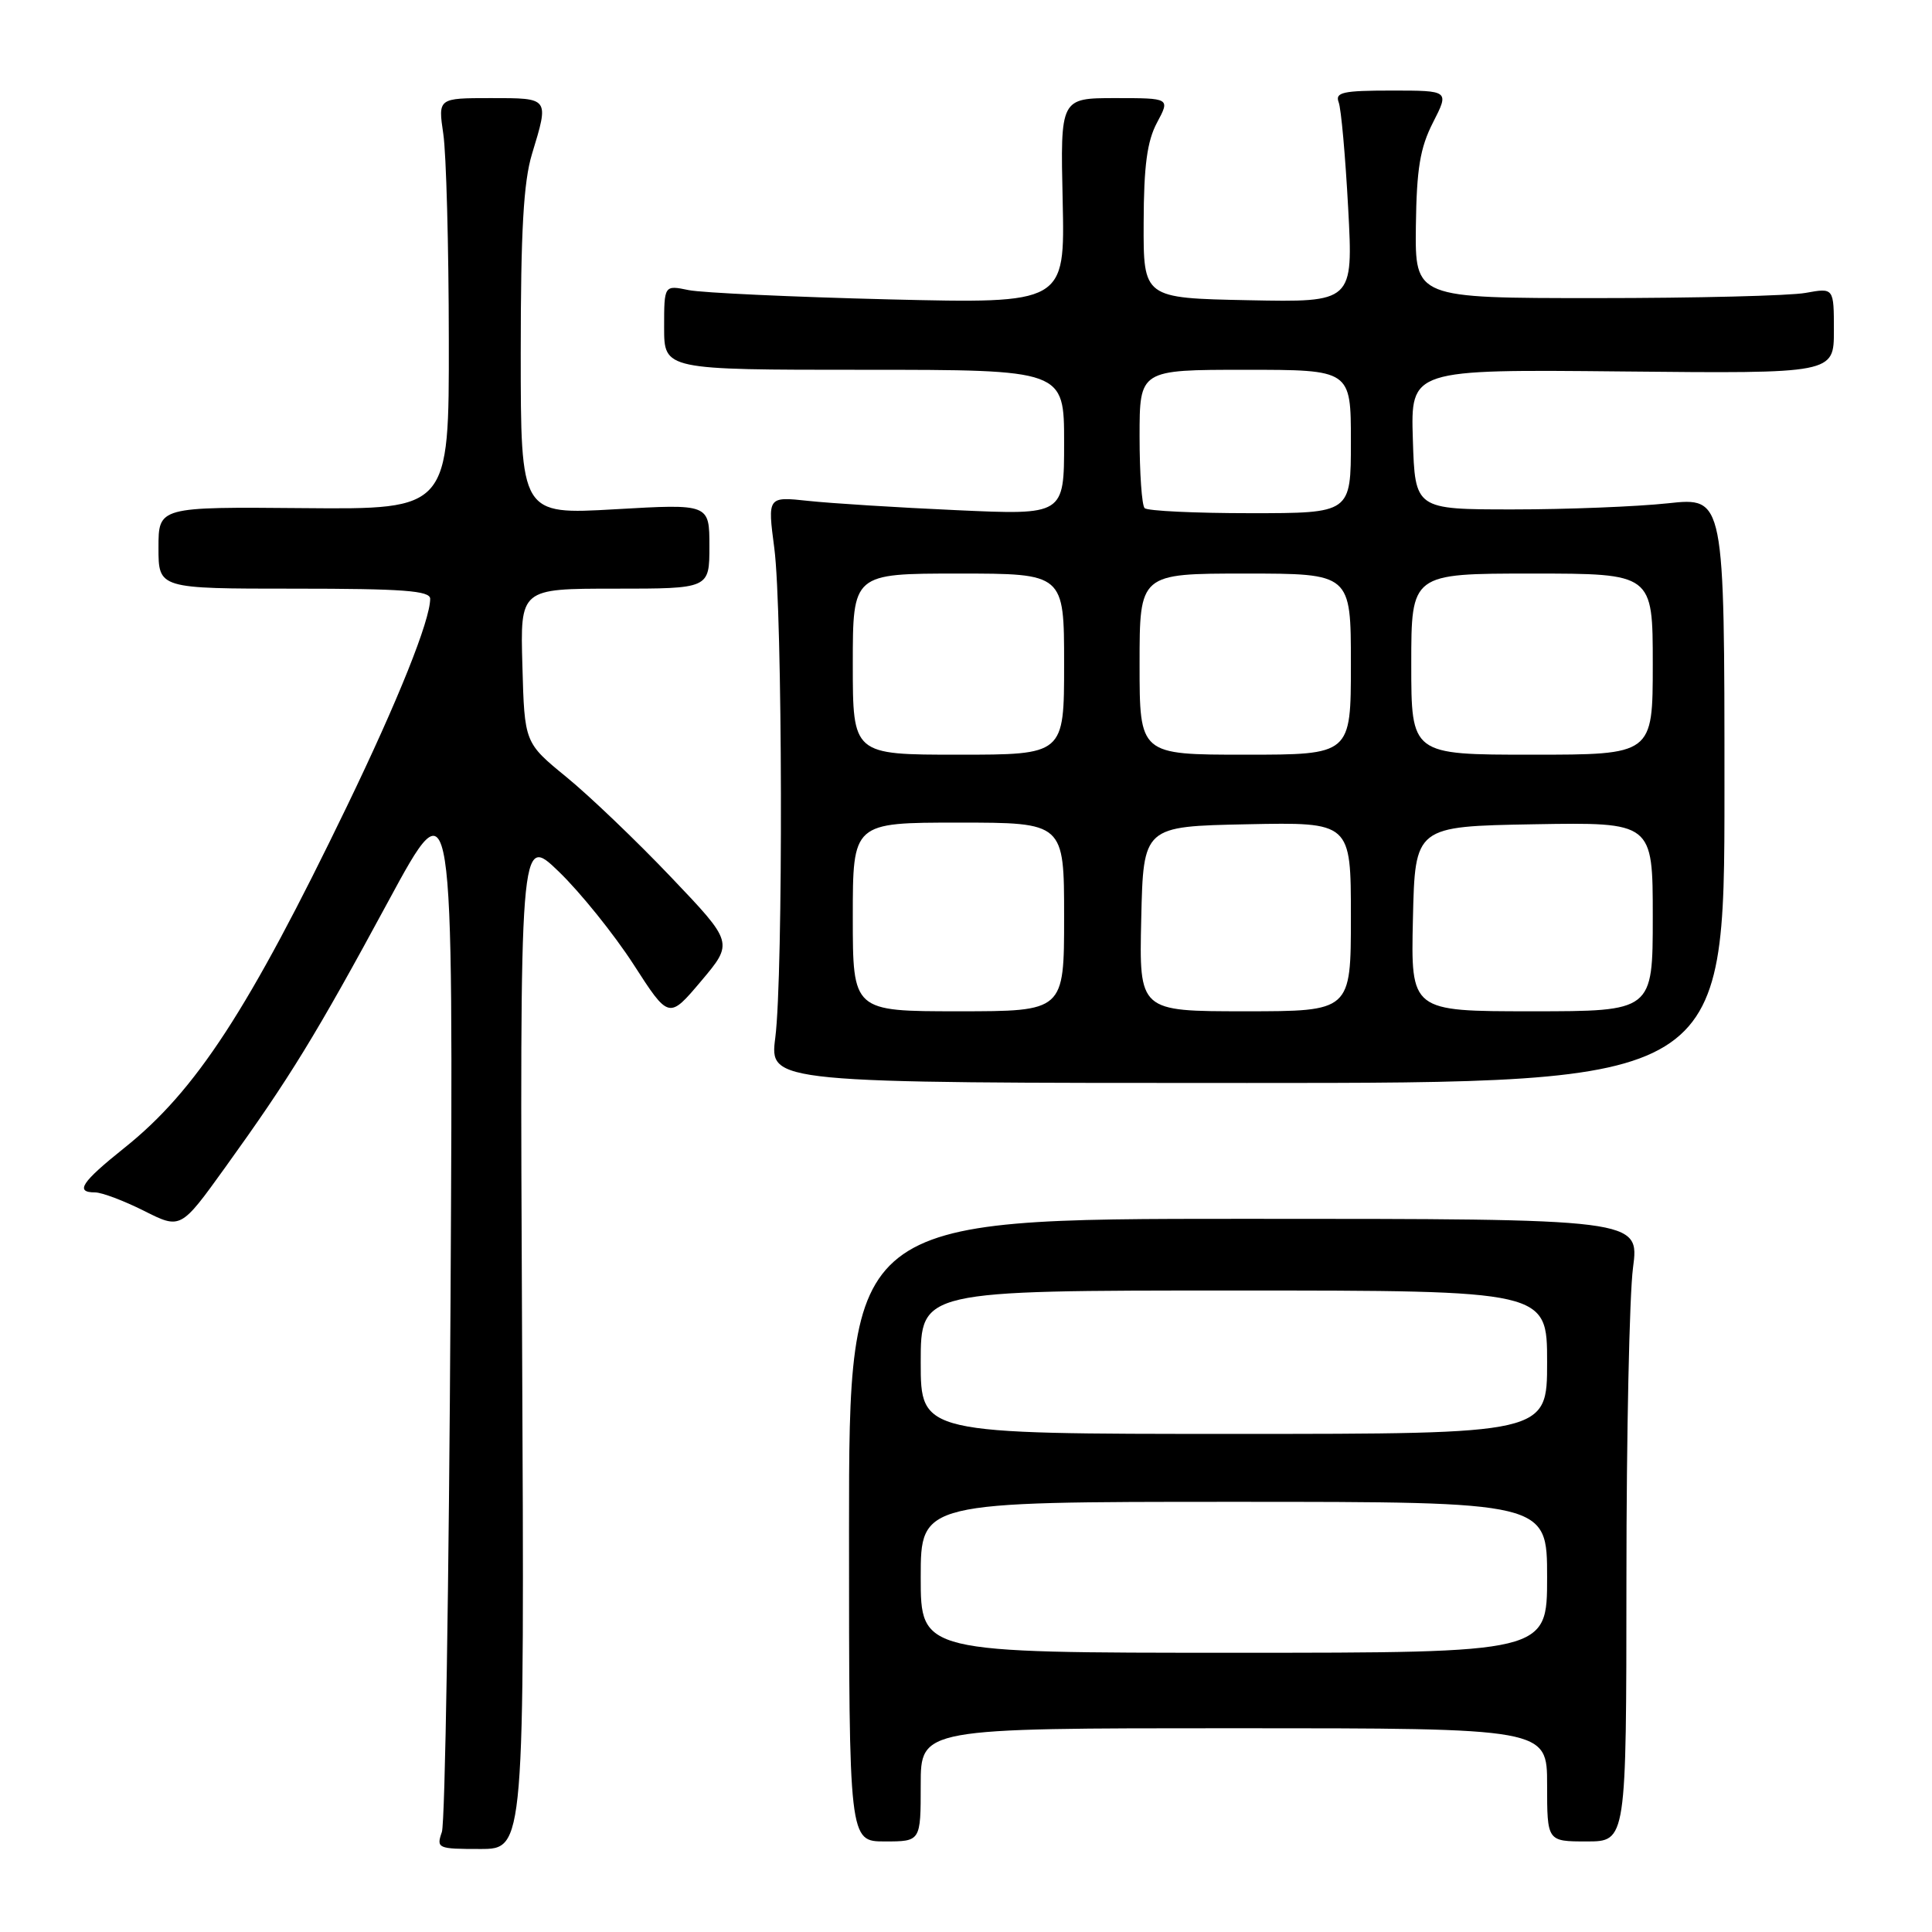 <?xml version="1.0" encoding="UTF-8" standalone="no"?>
<!DOCTYPE svg PUBLIC "-//W3C//DTD SVG 1.1//EN" "http://www.w3.org/Graphics/SVG/1.1/DTD/svg11.dtd" >
<svg xmlns="http://www.w3.org/2000/svg" xmlns:xlink="http://www.w3.org/1999/xlink" version="1.1" viewBox="0 0 256 256">
 <g >
 <path fill="currentColor"
d=" M 69.18 177.75 C 68.87 110.50 68.87 110.50 74.05 115.50 C 76.90 118.25 81.35 123.78 83.94 127.78 C 88.63 135.06 88.63 135.06 92.91 129.99 C 97.19 124.91 97.19 124.91 88.90 116.21 C 84.34 111.42 78.11 105.46 75.05 102.96 C 69.50 98.42 69.50 98.42 69.22 88.21 C 68.93 78.00 68.93 78.00 81.47 78.00 C 94.00 78.00 94.00 78.00 94.00 72.38 C 94.00 66.76 94.00 66.76 81.50 67.48 C 69.00 68.20 69.00 68.20 69.00 46.76 C 69.00 30.63 69.37 24.10 70.49 20.41 C 72.77 12.90 72.84 13.00 65.02 13.00 C 58.04 13.00 58.04 13.00 58.74 17.75 C 59.13 20.36 59.46 32.62 59.47 45.00 C 59.50 67.50 59.50 67.50 40.25 67.33 C 21.00 67.16 21.00 67.16 21.00 72.58 C 21.00 78.00 21.00 78.00 39.00 78.00 C 53.40 78.00 57.00 78.27 57.00 79.34 C 57.00 82.20 52.74 92.83 45.97 106.84 C 32.92 133.85 25.96 144.54 16.48 152.10 C 10.78 156.66 9.89 158.00 12.60 158.00 C 13.49 158.00 16.40 159.10 19.08 160.44 C 23.94 162.89 23.94 162.89 29.84 154.69 C 38.42 142.77 41.84 137.20 51.45 119.43 C 60.07 103.50 60.07 103.50 59.70 172.00 C 59.49 209.68 58.98 241.51 58.55 242.75 C 57.80 244.92 57.99 245.00 63.63 245.00 C 69.50 245.00 69.50 245.00 69.18 177.75 Z  M 122.00 236.50 C 122.00 229.00 122.00 229.00 163.50 229.00 C 205.00 229.00 205.00 229.00 205.00 236.50 C 205.00 244.00 205.00 244.00 210.25 244.00 C 215.50 244.00 215.50 244.00 215.51 209.25 C 215.51 190.14 215.91 171.57 216.38 168.00 C 217.24 161.50 217.24 161.50 164.87 161.50 C 112.50 161.50 112.50 161.50 112.50 202.75 C 112.50 244.00 112.50 244.00 117.25 244.00 C 122.00 244.00 122.00 244.00 122.00 236.50 Z  M 228.50 104.69 C 228.50 65.88 228.50 65.88 221.00 66.69 C 216.88 67.13 207.65 67.50 200.50 67.50 C 187.50 67.50 187.50 67.50 187.21 58.22 C 186.92 48.94 186.92 48.94 214.96 49.22 C 243.00 49.50 243.00 49.50 243.00 43.81 C 243.00 38.13 243.00 38.13 239.25 38.81 C 237.19 39.19 224.70 39.50 211.50 39.50 C 187.50 39.50 187.50 39.50 187.61 29.98 C 187.71 22.35 188.16 19.61 189.88 16.23 C 192.04 12.00 192.04 12.00 184.41 12.00 C 177.94 12.00 176.88 12.23 177.38 13.55 C 177.71 14.40 178.27 20.71 178.64 27.58 C 179.31 40.06 179.31 40.06 165.40 39.78 C 151.50 39.50 151.50 39.50 151.54 29.50 C 151.56 21.96 152.00 18.70 153.31 16.25 C 155.05 13.00 155.05 13.00 147.78 13.00 C 140.50 13.00 140.50 13.00 140.81 26.62 C 141.11 40.23 141.11 40.23 117.81 39.67 C 104.99 39.35 93.04 38.80 91.25 38.44 C 88.00 37.77 88.00 37.77 88.00 43.39 C 88.00 49.00 88.00 49.00 114.50 49.00 C 141.00 49.00 141.00 49.00 141.00 58.63 C 141.00 68.25 141.00 68.25 126.75 67.60 C 118.91 67.25 110.07 66.69 107.10 66.37 C 101.70 65.79 101.70 65.79 102.60 72.64 C 103.70 81.03 103.79 129.21 102.73 137.50 C 101.96 143.50 101.96 143.50 165.23 143.50 C 228.50 143.50 228.50 143.50 228.50 104.69 Z  M 122.00 209.00 C 122.00 199.00 122.00 199.00 163.50 199.00 C 205.00 199.00 205.00 199.00 205.00 209.00 C 205.00 219.00 205.00 219.00 163.50 219.00 C 122.00 219.00 122.00 219.00 122.00 209.00 Z  M 122.00 180.50 C 122.00 171.00 122.00 171.00 163.50 171.00 C 205.00 171.00 205.00 171.00 205.00 180.50 C 205.00 190.00 205.00 190.00 163.50 190.00 C 122.00 190.00 122.00 190.00 122.00 180.50 Z  M 113.00 121.50 C 113.00 109.00 113.00 109.00 127.00 109.00 C 141.00 109.00 141.00 109.00 141.00 121.50 C 141.00 134.00 141.00 134.00 127.00 134.00 C 113.00 134.00 113.00 134.00 113.00 121.50 Z  M 151.22 121.75 C 151.50 109.50 151.50 109.50 165.25 109.22 C 179.00 108.94 179.00 108.94 179.00 121.47 C 179.00 134.00 179.00 134.00 164.97 134.00 C 150.94 134.00 150.94 134.00 151.22 121.75 Z  M 187.22 121.75 C 187.50 109.50 187.50 109.50 203.25 109.22 C 219.00 108.95 219.00 108.95 219.00 121.47 C 219.00 134.00 219.00 134.00 202.97 134.00 C 186.94 134.00 186.94 134.00 187.22 121.75 Z  M 113.00 88.00 C 113.00 76.00 113.00 76.00 127.00 76.00 C 141.00 76.00 141.00 76.00 141.00 88.00 C 141.00 100.00 141.00 100.00 127.00 100.00 C 113.00 100.00 113.00 100.00 113.00 88.00 Z  M 151.00 88.00 C 151.00 76.00 151.00 76.00 165.00 76.00 C 179.00 76.00 179.00 76.00 179.00 88.00 C 179.00 100.00 179.00 100.00 165.00 100.00 C 151.00 100.00 151.00 100.00 151.00 88.00 Z  M 187.00 88.00 C 187.00 76.00 187.00 76.00 203.00 76.00 C 219.00 76.00 219.00 76.00 219.00 88.00 C 219.00 100.00 219.00 100.00 203.00 100.00 C 187.00 100.00 187.00 100.00 187.00 88.00 Z  M 151.67 67.33 C 151.30 66.97 151.00 62.69 151.00 57.83 C 151.00 49.00 151.00 49.00 165.00 49.00 C 179.00 49.00 179.00 49.00 179.00 58.50 C 179.00 68.00 179.00 68.00 165.67 68.00 C 158.33 68.00 152.03 67.70 151.67 67.33 Z "/>
</g>
</svg>